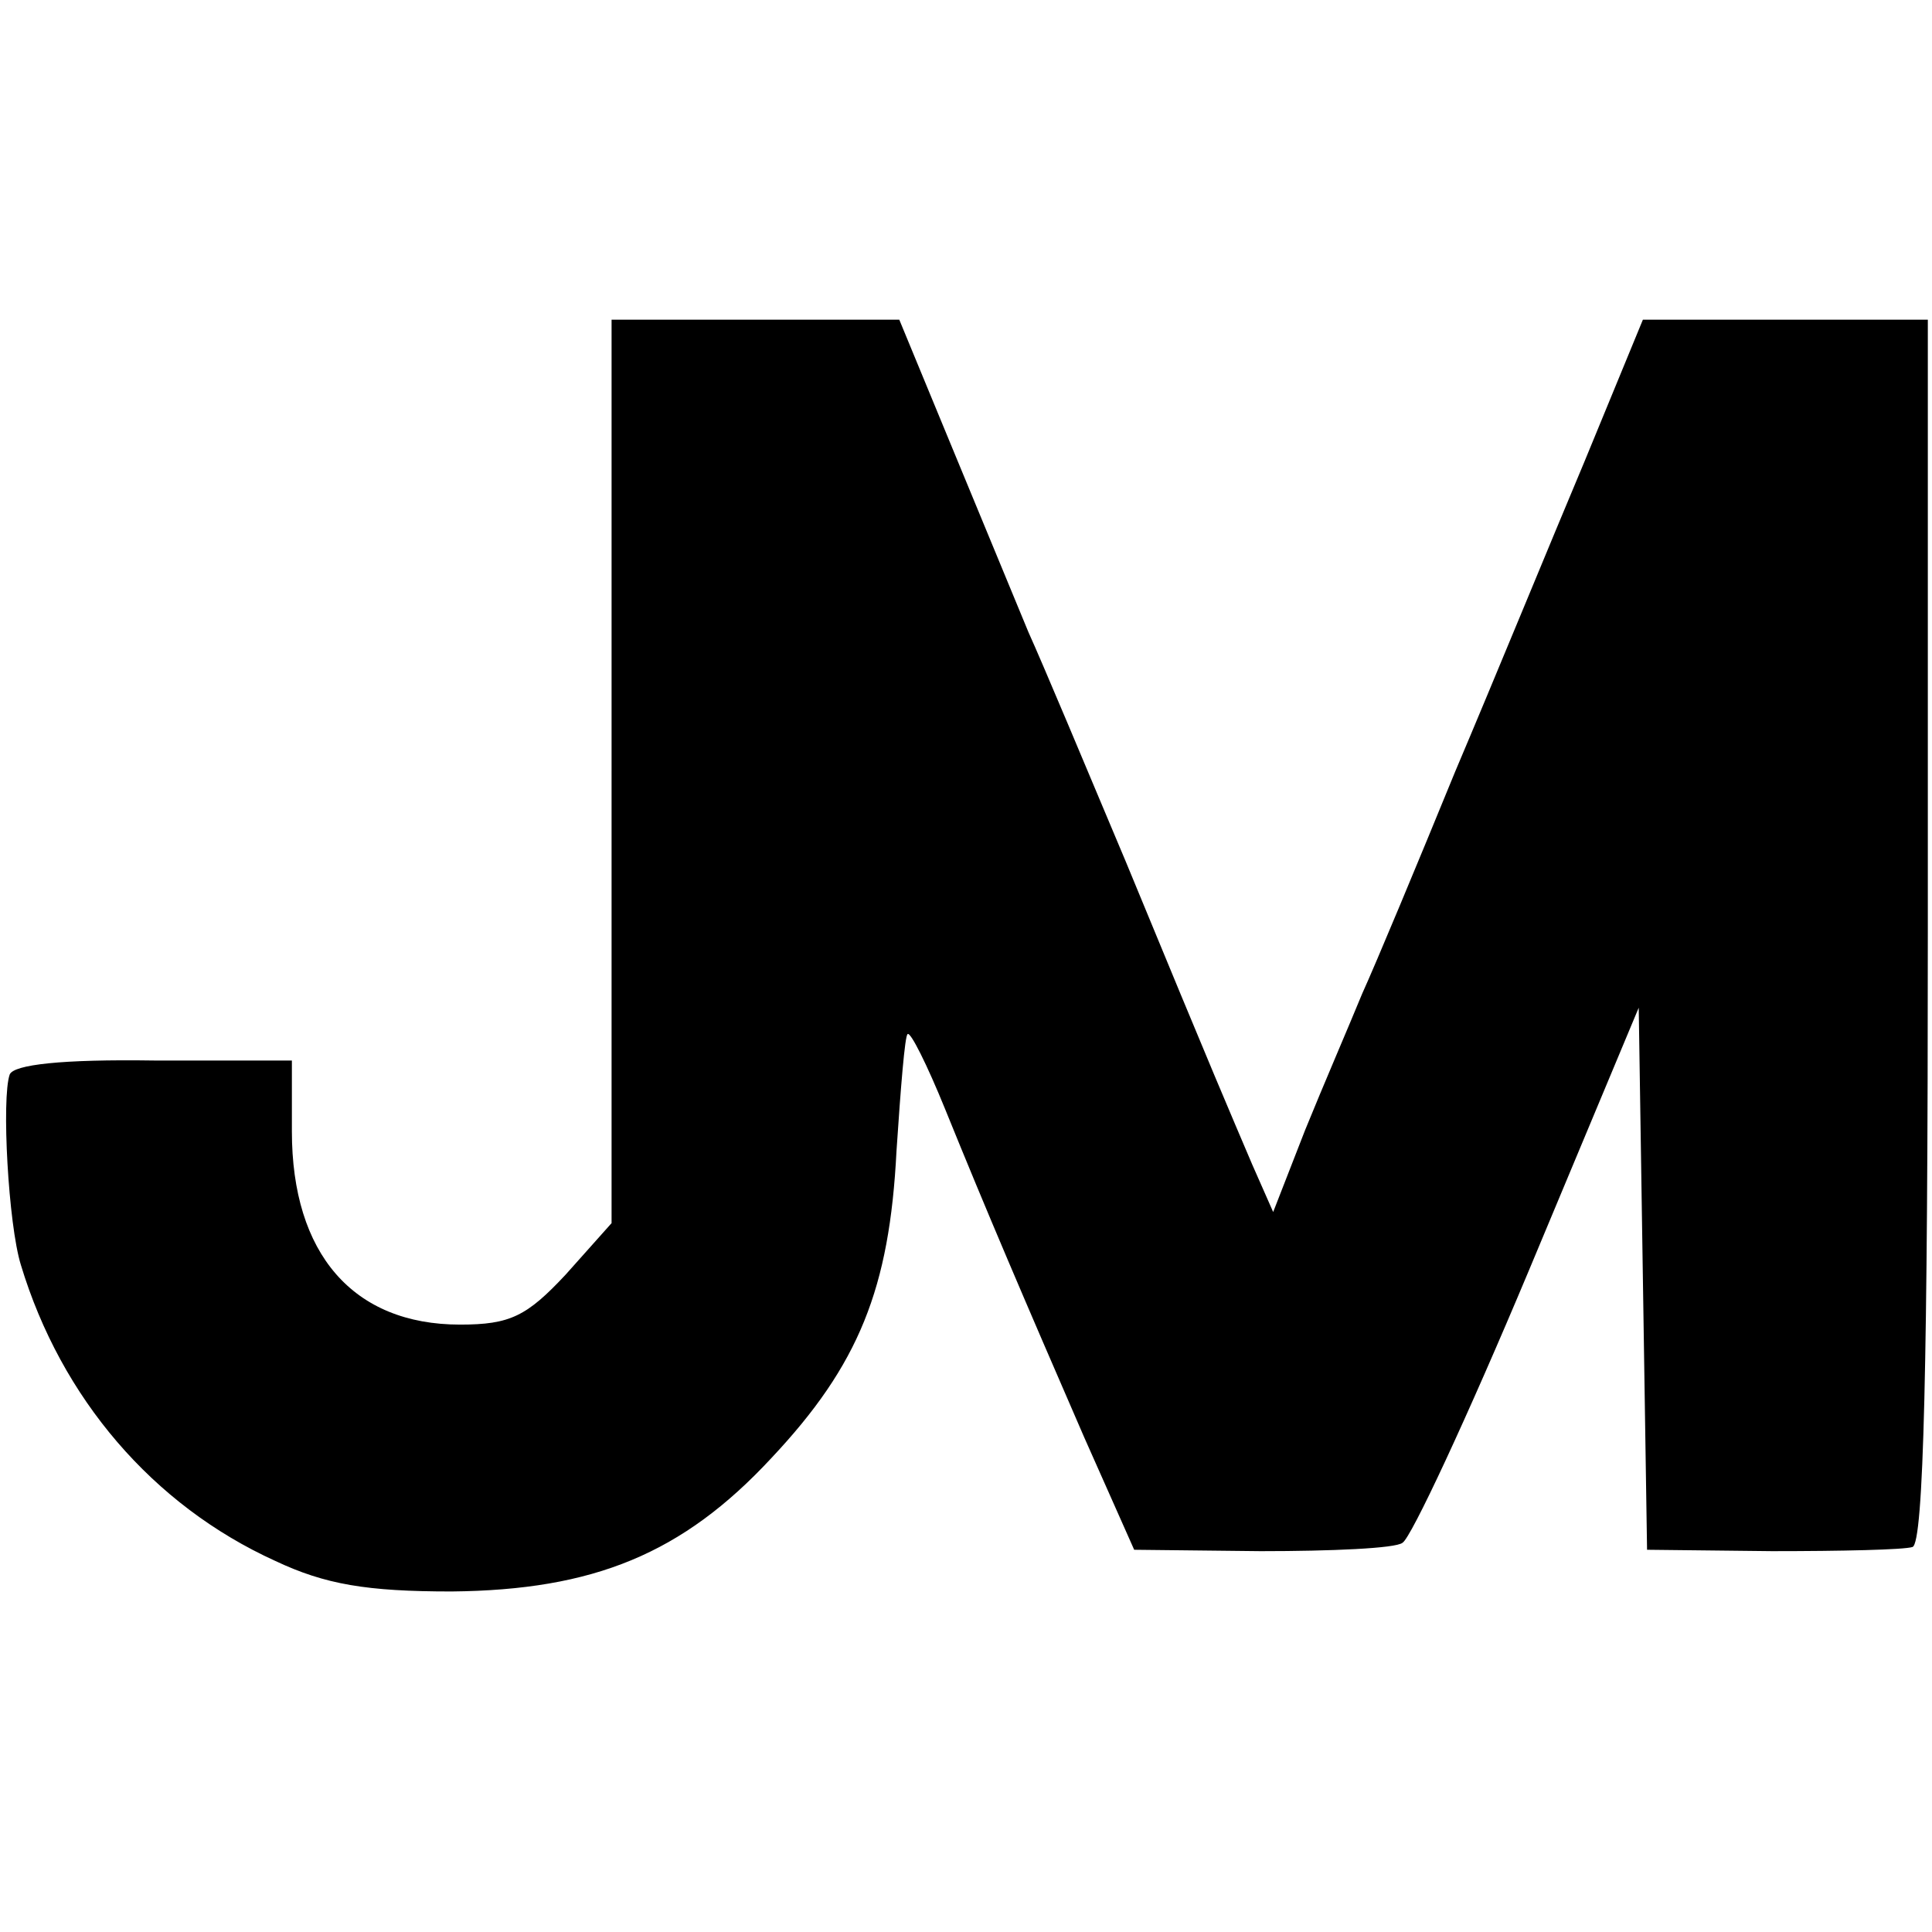 <?xml version="1.0" standalone="no"?>
<!DOCTYPE svg PUBLIC "-//W3C//DTD SVG 20010904//EN"
 "http://www.w3.org/TR/2001/REC-SVG-20010904/DTD/svg10.dtd">
<svg version="1.0" xmlns="http://www.w3.org/2000/svg"
 width="139pt" height="139pt" viewBox="0 0 139 139"
 preserveAspectRatio="xMidYMid meet">
<g transform="translate(0,139) scale(0.1,-0.1)"
fill="#000000" stroke="none">
<path d="M440 835 l0 -325 -33 -37 c-28 -30 -40 -36 -76 -36 -77 0 -121 51
-121 139 l0 51 -99 0 c-67 1 -101 -3 -104 -10 -6 -17 -1 -108 8 -137 29 -96
95 -173 183 -213 36 -17 66 -22 127 -22 102 1 166 27 230 96 63 67 85 122 90
221 3 45 6 83 8 84 2 2 14 -22 27 -54 30 -74 57 -137 100 -236 l36 -81 91 -1
c51 0 97 2 102 6 6 3 47 91 91 196 l79 189 3 -195 3 -195 90 -1 c50 0 95 1
101 3 8 3 11 132 11 444 l0 439 -102 0 -103 0 -42 -102 c-24 -57 -65 -157 -93
-223 -27 -66 -57 -138 -67 -160 -9 -22 -28 -66 -41 -98 l-23 -59 -15 34 c-17
40 -25 58 -91 218 -29 69 -60 143 -70 165 -9 22 -34 82 -55 133 l-38 92 -103
0 -104 0 0 -325z"/>
</g>
</svg>
